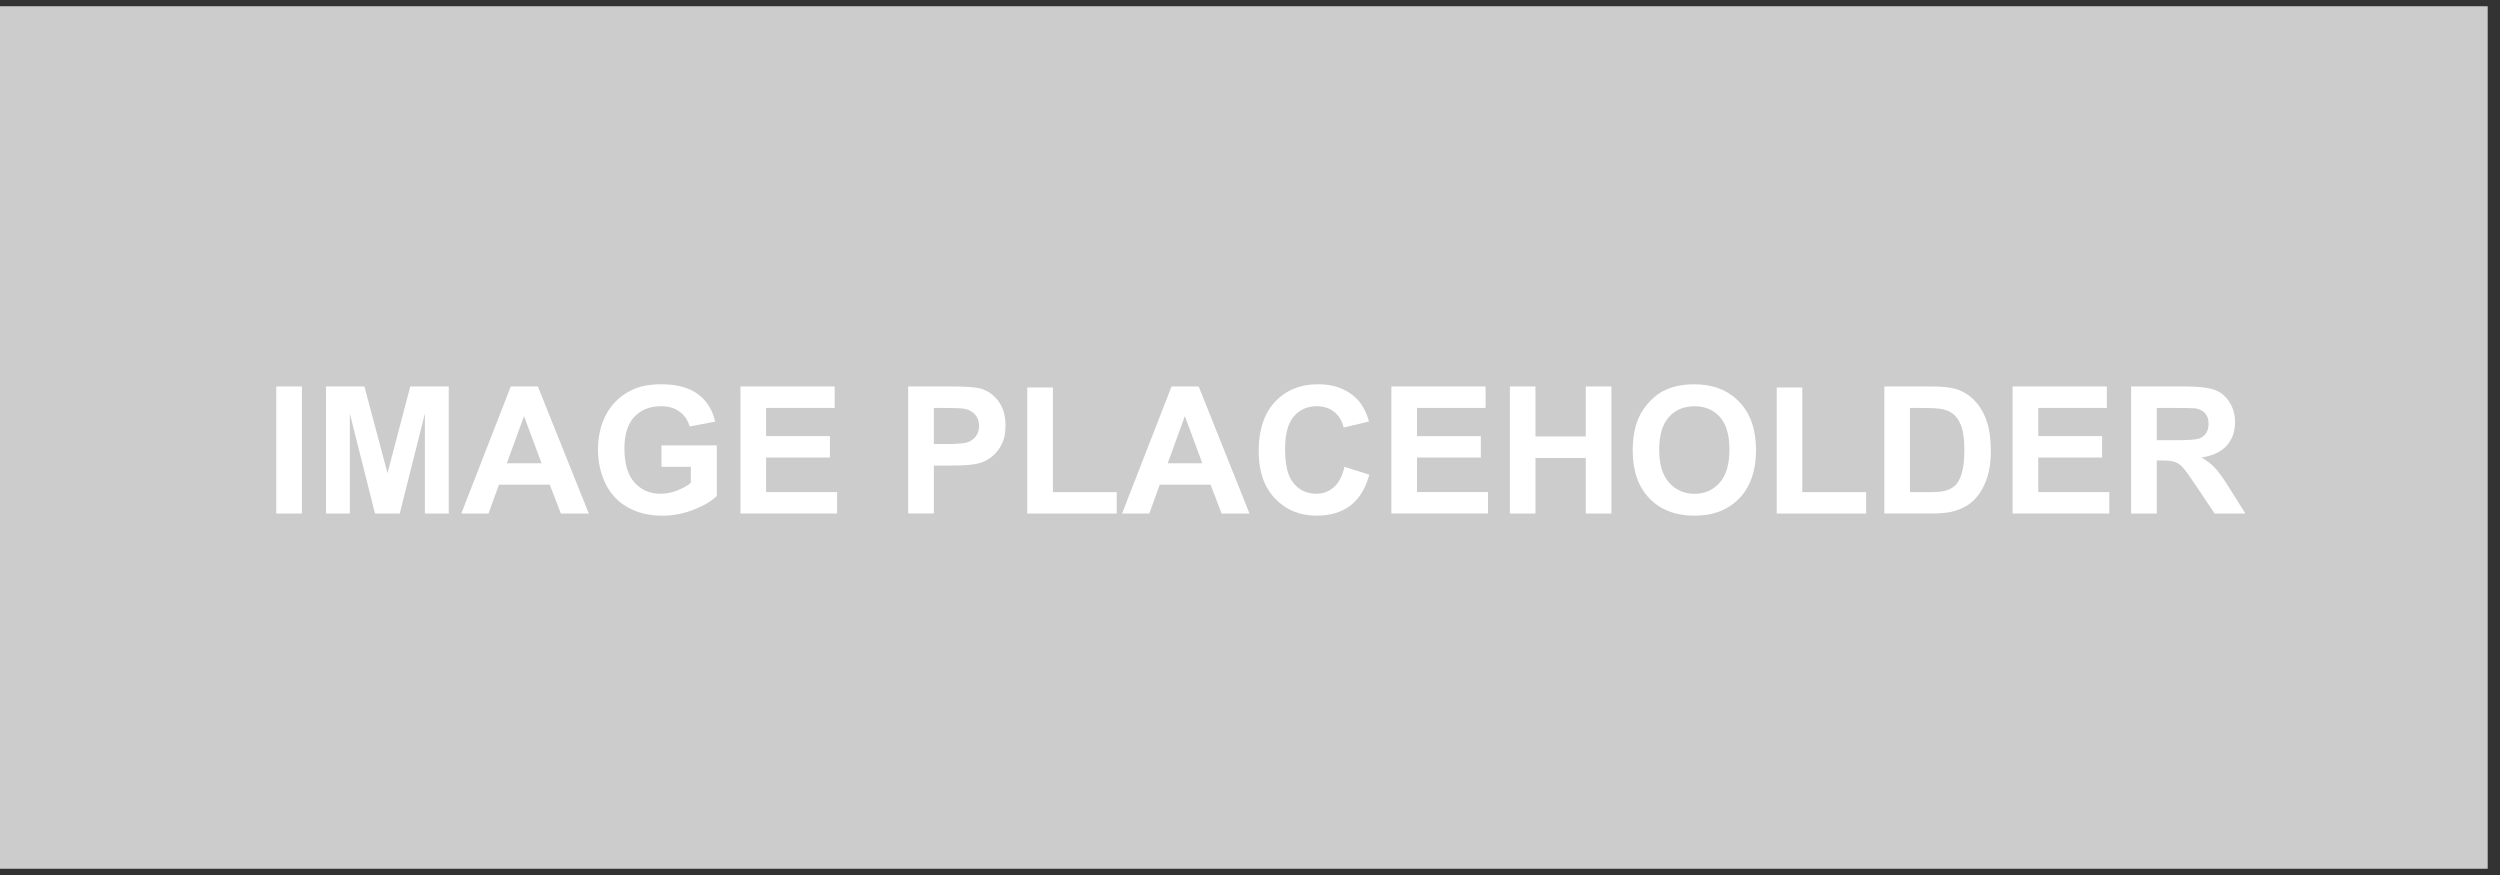 <?xml version="1.0" encoding="utf-8"?>
<!-- Generator: Adobe Illustrator 15.0.0, SVG Export Plug-In . SVG Version: 6.00 Build 0)  -->
<!DOCTYPE svg PUBLIC "-//W3C//DTD SVG 1.1//EN" "http://www.w3.org/Graphics/SVG/1.1/DTD/svg11.dtd">
<svg version="1.1" id="Layer_1" xmlns="http://www.w3.org/2000/svg" xmlns:xlink="http://www.w3.org/1999/xlink" x="0px" y="0px"
	 width="100px" height="35px" viewBox="0 0 100 35" enable-background="new 0 0 100 35" xml:space="preserve">
<rect x="0" y="0" width="100" height="35" fill="#333333" stroke="none"/>
<rect x="-0.864" y="0.25" fill="#CCCCCC" width="100.372" height="34.5"/>
<g>
	<path fill="#FFFFFF" d="M11.05,20.541v-5.083h1.026v5.083H11.05z"/>
	<path fill="#FFFFFF" d="M13.04,20.541v-5.083h1.536l0.924,3.467l0.911-3.467h1.539v5.083h-0.953V16.54l-1.008,4.001H15
		l-1.007-4.001v4.001H13.04z"/>
	<path fill="#FFFFFF" d="M23.552,20.541h-1.117l-0.444-1.154h-2.032l-0.42,1.154h-1.087l1.979-5.083h1.084L23.552,20.541z
		 M21.663,18.531l-0.702-1.887l-0.687,1.887H21.663z"/>
	<path fill="#FFFFFF" d="M26.459,18.673v-0.856h2.213v2.023c-0.215,0.208-0.526,0.393-0.935,0.55
		c-0.407,0.16-0.82,0.237-1.239,0.237c-0.532,0-0.995-0.11-1.39-0.334c-0.396-0.223-0.693-0.541-0.892-0.957
		c-0.199-0.413-0.297-0.865-0.297-1.353c0-0.53,0.11-1,0.332-1.412c0.221-0.411,0.546-0.727,0.974-0.946
		c0.326-0.17,0.731-0.254,1.218-0.254c0.63,0,1.123,0.133,1.477,0.398c0.355,0.264,0.583,0.63,0.686,1.097l-1.02,0.191
		c-0.071-0.251-0.206-0.448-0.404-0.592c-0.197-0.145-0.445-0.216-0.739-0.216c-0.449,0-0.806,0.142-1.071,0.426
		c-0.263,0.285-0.396,0.706-0.396,1.265c0,0.604,0.133,1.055,0.401,1.357s0.621,0.454,1.055,0.454c0.214,0,0.43-0.044,0.646-0.128
		s0.402-0.187,0.556-0.307v-0.645H26.459z"/>
	<path fill="#FFFFFF" d="M29.618,20.541v-5.083h3.769v0.859h-2.743v1.127h2.552v0.857h-2.552v1.383h2.84v0.856H29.618z"/>
	<path fill="#FFFFFF" d="M36.327,20.541v-5.083h1.646c0.624,0,1.031,0.026,1.22,0.076c0.292,0.077,0.535,0.242,0.732,0.498
		c0.197,0.255,0.296,0.585,0.296,0.99c0,0.312-0.058,0.574-0.171,0.786c-0.114,0.213-0.257,0.38-0.432,0.501
		c-0.174,0.122-0.351,0.202-0.531,0.24c-0.245,0.051-0.599,0.074-1.064,0.074h-0.669v1.916H36.327z M37.353,16.318v1.443h0.561
		c0.405,0,0.674-0.027,0.812-0.079c0.137-0.054,0.245-0.137,0.321-0.25c0.078-0.114,0.117-0.245,0.117-0.396
		c0-0.185-0.056-0.337-0.164-0.457c-0.109-0.121-0.245-0.195-0.413-0.225c-0.122-0.023-0.368-0.036-0.738-0.036H37.353z"/>
	<path fill="#FFFFFF" d="M41.09,20.541V15.5h1.027v4.185h2.551v0.856H41.09z"/>
	<path fill="#FFFFFF" d="M49.981,20.541h-1.116l-0.442-1.154H46.39l-0.419,1.154h-1.088l1.979-5.083h1.086L49.981,20.541z
		 M48.093,18.531l-0.698-1.887l-0.688,1.887H48.093z"/>
	<path fill="#FFFFFF" d="M53.778,18.673l0.995,0.315c-0.152,0.556-0.406,0.966-0.762,1.236c-0.354,0.27-0.803,0.402-1.349,0.402
		c-0.675,0-1.229-0.229-1.665-0.689c-0.436-0.463-0.65-1.092-0.65-1.893c0-0.845,0.217-1.502,0.653-1.971
		c0.438-0.467,1.012-0.703,1.725-0.703c0.62,0,1.125,0.184,1.514,0.552c0.232,0.218,0.406,0.53,0.521,0.937l-1.015,0.243
		c-0.061-0.264-0.186-0.473-0.377-0.625c-0.19-0.152-0.423-0.229-0.695-0.229c-0.378,0-0.683,0.135-0.917,0.405
		c-0.236,0.271-0.353,0.708-0.353,1.314c0,0.644,0.115,1.101,0.348,1.373c0.23,0.272,0.532,0.41,0.901,0.41
		c0.272,0,0.507-0.088,0.702-0.262C53.551,19.317,53.693,19.045,53.778,18.673z"/>
	<path fill="#FFFFFF" d="M55.654,20.541v-5.083h3.769v0.859H56.68v1.127h2.553v0.857H56.68v1.383h2.84v0.856H55.654z"/>
	<path fill="#FFFFFF" d="M60.395,20.541v-5.083h1.024v2h2.012v-2h1.025v5.083h-1.025v-2.223h-2.012v2.223H60.395z"/>
	<path fill="#FFFFFF" d="M65.309,18.031c0-0.518,0.078-0.952,0.232-1.303c0.114-0.259,0.274-0.492,0.474-0.696
		c0.199-0.207,0.418-0.359,0.657-0.459c0.317-0.133,0.682-0.201,1.096-0.201c0.748,0,1.348,0.232,1.797,0.697
		c0.451,0.465,0.675,1.11,0.675,1.939c0,0.819-0.224,1.462-0.669,1.926c-0.448,0.463-1.043,0.693-1.79,0.693
		c-0.755,0-1.356-0.229-1.802-0.689C65.532,19.475,65.309,18.84,65.309,18.031z M66.367,17.997c0,0.576,0.133,1.012,0.398,1.308
		c0.266,0.297,0.602,0.447,1.013,0.447c0.409,0,0.744-0.148,1.008-0.443c0.26-0.294,0.392-0.736,0.392-1.325
		c0-0.583-0.126-1.018-0.383-1.305c-0.255-0.286-0.595-0.429-1.017-0.429c-0.425,0-0.765,0.145-1.023,0.434
		C66.495,16.974,66.367,17.411,66.367,17.997z"/>
	<path fill="#FFFFFF" d="M71.068,20.541V15.5h1.024v4.185h2.554v0.856H71.068z"/>
	<path fill="#FFFFFF" d="M75.373,15.458h1.876c0.423,0,0.744,0.032,0.968,0.097c0.298,0.087,0.554,0.245,0.765,0.468
		c0.214,0.224,0.377,0.498,0.485,0.823c0.113,0.325,0.167,0.726,0.167,1.202c0,0.418-0.051,0.778-0.156,1.082
		c-0.127,0.369-0.309,0.669-0.545,0.896c-0.177,0.174-0.418,0.309-0.72,0.406c-0.225,0.07-0.528,0.107-0.908,0.107h-1.932V15.458z
		 M76.399,16.318v3.367h0.767c0.288,0,0.492-0.016,0.621-0.048c0.166-0.042,0.303-0.113,0.414-0.211
		c0.109-0.101,0.199-0.264,0.269-0.491c0.068-0.228,0.104-0.538,0.104-0.931c0-0.393-0.036-0.695-0.104-0.906
		c-0.069-0.21-0.166-0.375-0.291-0.493c-0.125-0.117-0.282-0.197-0.476-0.237c-0.144-0.033-0.425-0.05-0.843-0.05H76.399z"/>
	<path fill="#FFFFFF" d="M80.504,20.541v-5.083h3.769v0.859h-2.743v1.127h2.553v0.857h-2.553v1.383h2.841v0.856H80.504z"/>
	<path fill="#FFFFFF" d="M85.244,20.541v-5.083h2.159c0.543,0,0.938,0.046,1.185,0.138c0.246,0.091,0.442,0.253,0.589,0.487
		c0.149,0.233,0.225,0.5,0.225,0.8c0,0.382-0.113,0.696-0.337,0.946c-0.226,0.248-0.561,0.404-1.006,0.47
		c0.222,0.129,0.404,0.271,0.55,0.426c0.144,0.155,0.338,0.43,0.584,0.825l0.621,0.991h-1.228l-0.742-1.105
		c-0.264-0.396-0.444-0.645-0.541-0.746c-0.096-0.104-0.199-0.174-0.309-0.213c-0.107-0.037-0.281-0.058-0.518-0.058h-0.206v2.122
		H85.244z M86.271,17.608h0.758c0.494,0,0.8-0.02,0.923-0.062c0.123-0.042,0.219-0.112,0.288-0.215
		c0.069-0.102,0.104-0.228,0.104-0.381c0-0.171-0.045-0.309-0.137-0.414c-0.09-0.106-0.221-0.173-0.387-0.2
		c-0.083-0.011-0.333-0.018-0.749-0.018h-0.8V17.608z"/>
</g>
</svg>
